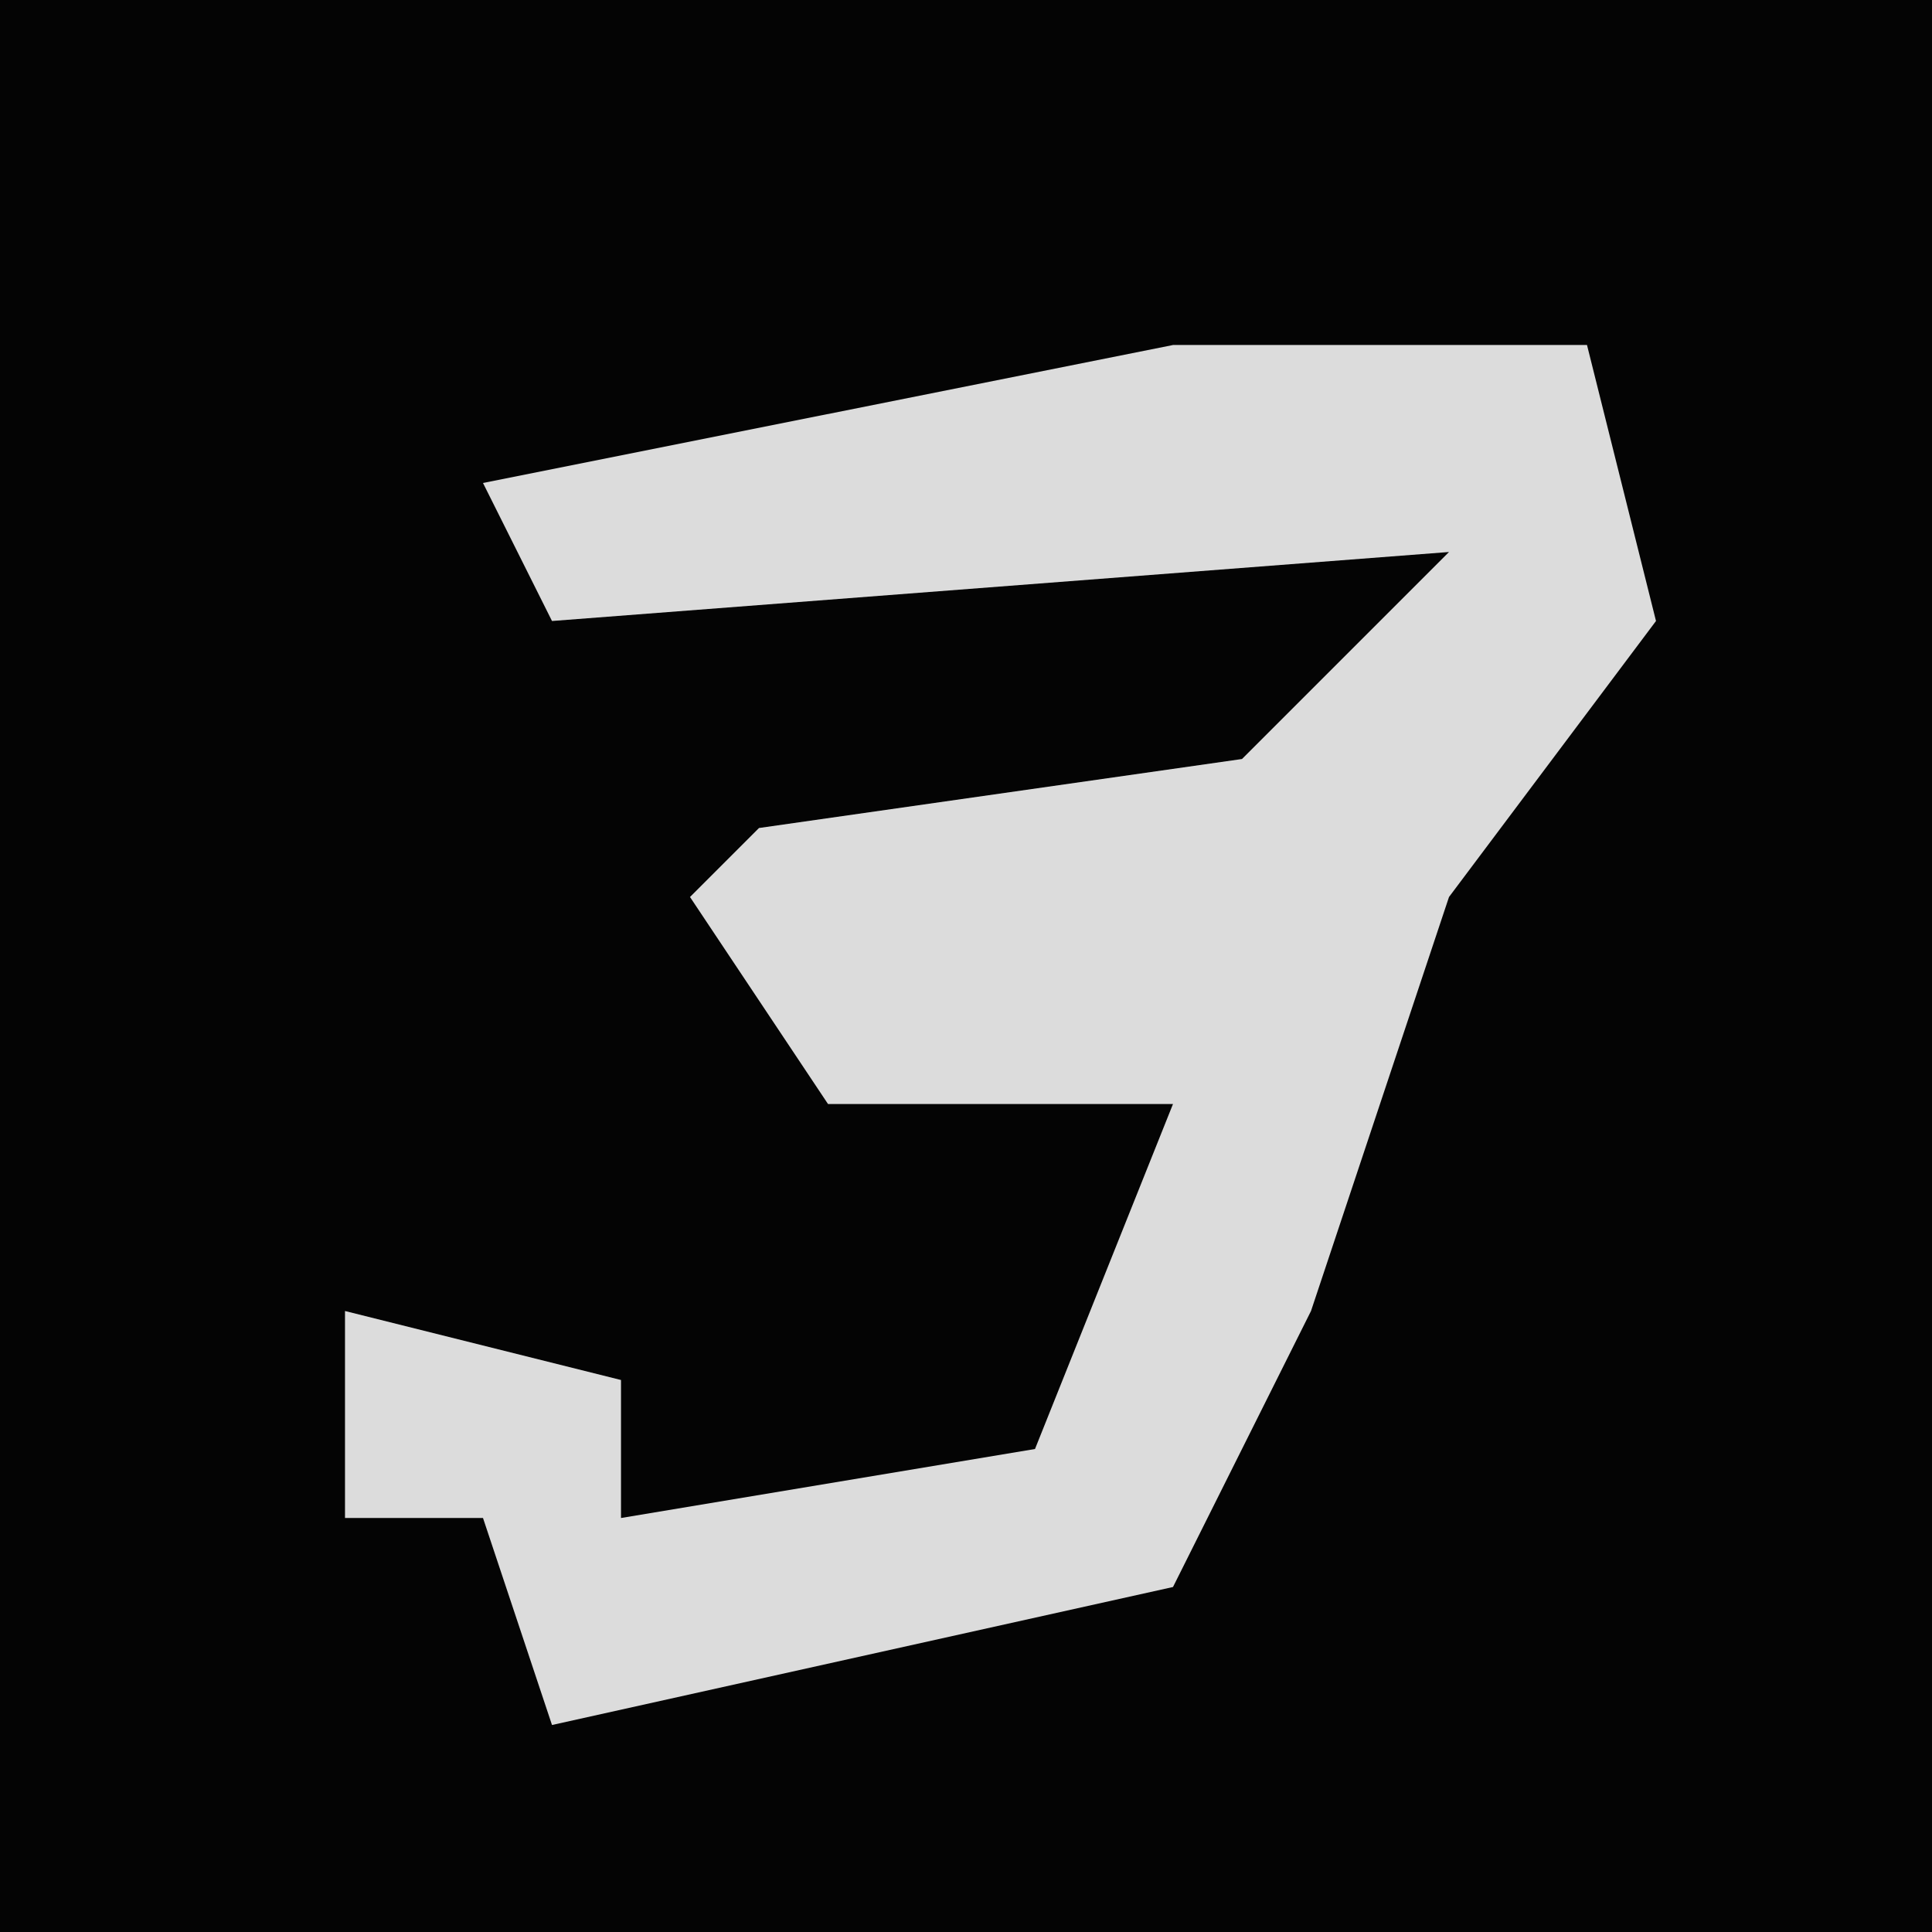 <?xml version="1.0" encoding="UTF-8"?>
<svg version="1.1" xmlns="http://www.w3.org/2000/svg" width="28" height="28">
<path d="M0,0 L28,0 L28,28 L0,28 Z " fill="#040404" transform="translate(0,0)"/>
<path d="M0,0 L6,0 L7,4 L4,8 L2,14 L0,18 L-9,20 L-10,17 L-12,17 L-12,14 L-8,15 L-8,17 L-2,16 L0,11 L-5,11 L-7,8 L-6,7 L1,6 L4,3 L-9,4 L-10,2 Z " fill="#DCDCDC" transform="translate(17,5)"/>
</svg>
